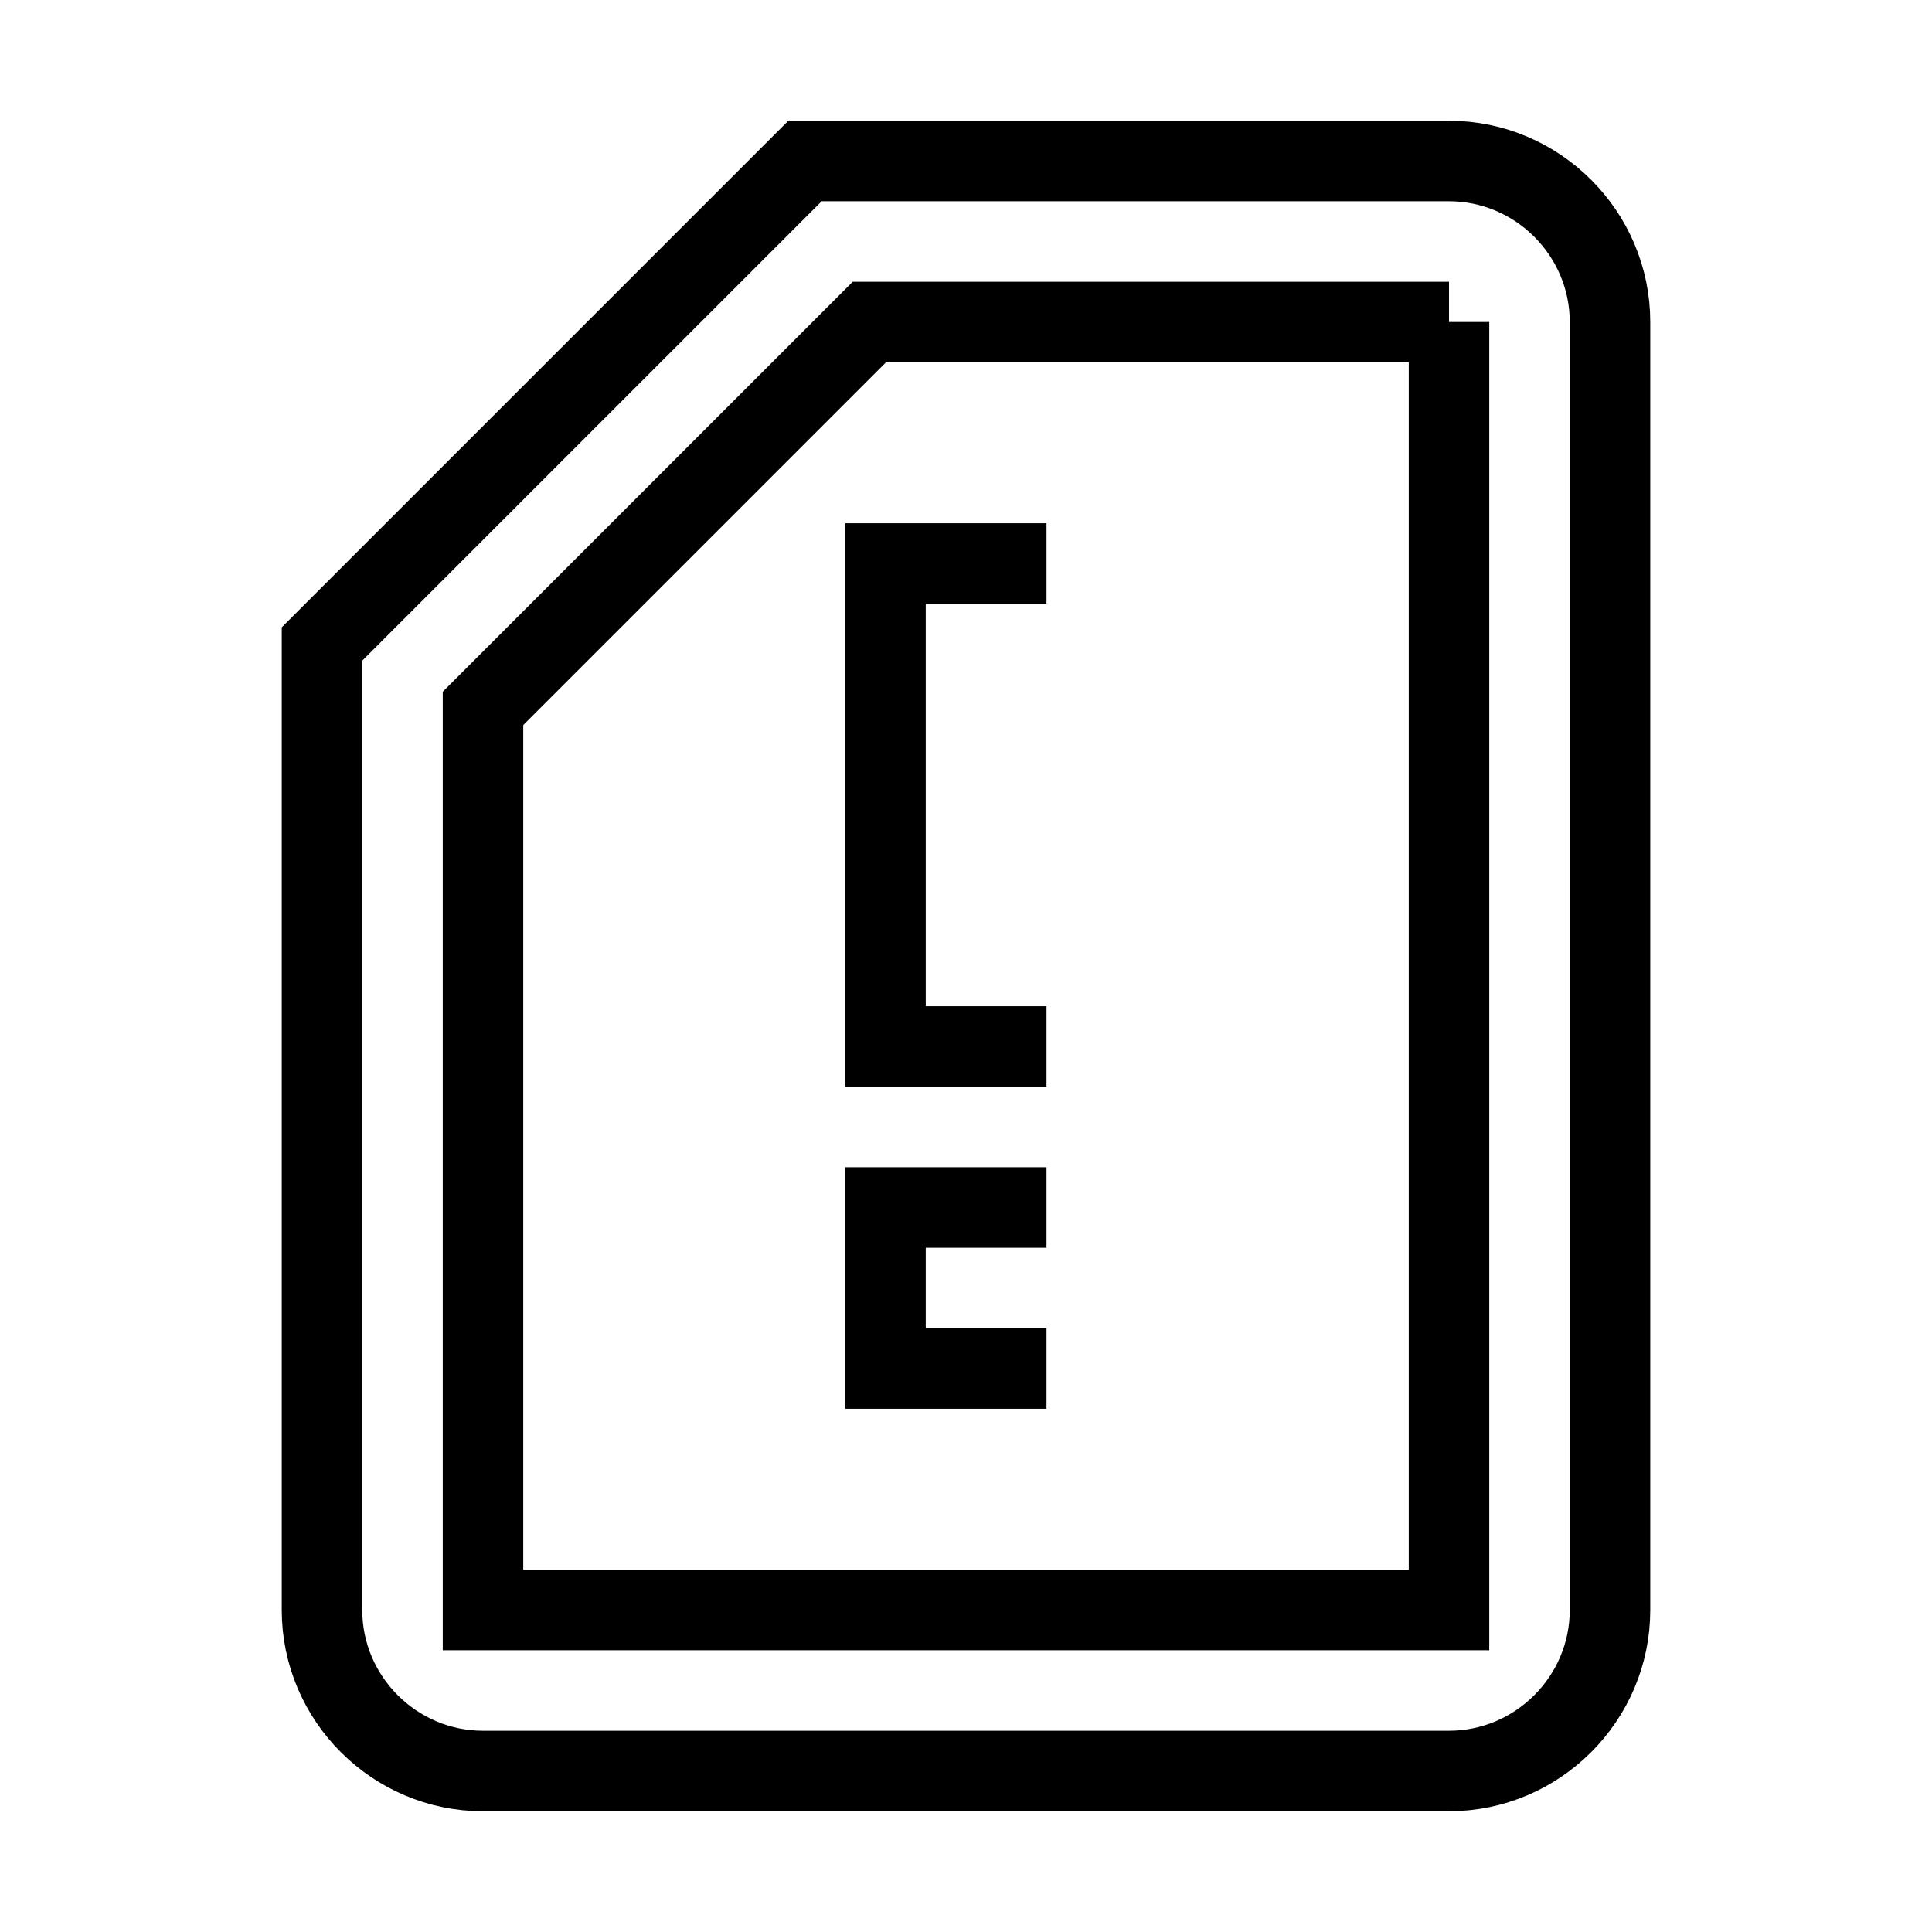 <svg fill="none" stroke="currentColor" xmlns="http://www.w3.org/2000/svg" id="mdi-sim-alert-outline" viewBox="0 0 24 24"><path d="M13 13H11V7H13M13 17H11V15H13M18 4V20H6V8.8L10.8 4H18M18 2H10L4 8V20C4 21.1 4.9 22 6 22H18C19.1 22 20 21.1 20 20V4C20 2.9 19.1 2 18 2Z" /></svg>